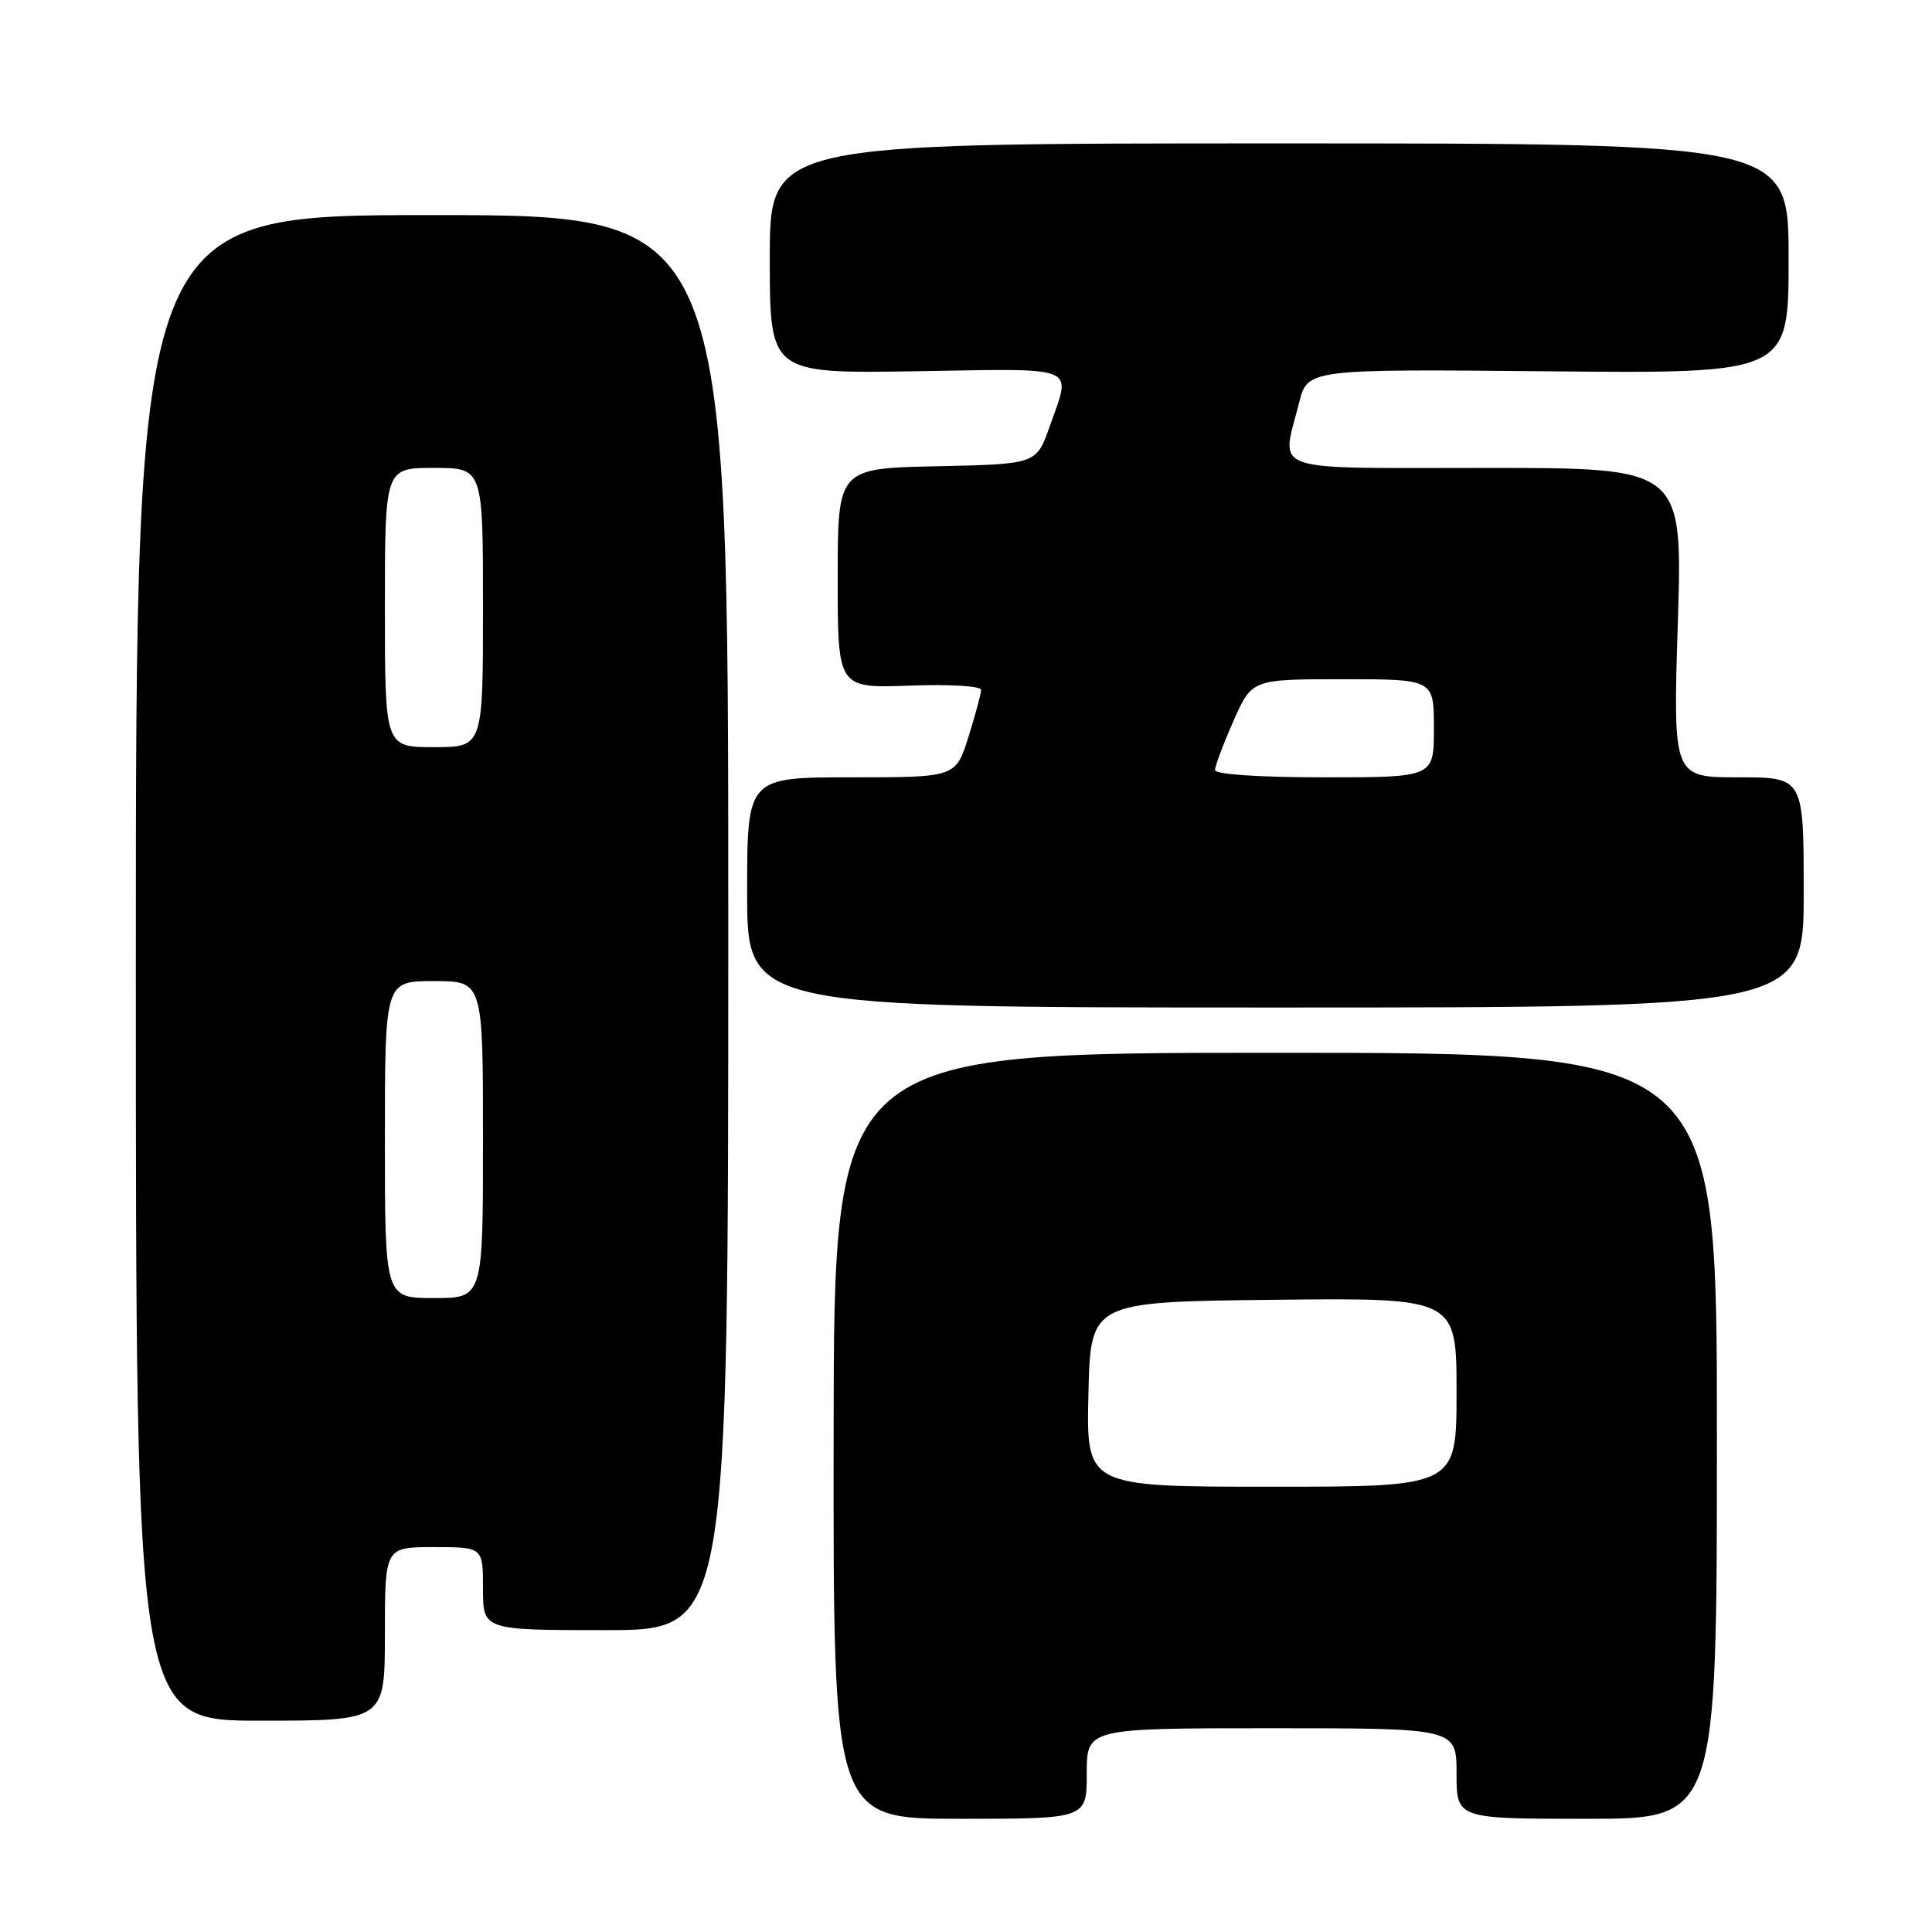 <?xml version="1.0" encoding="UTF-8" standalone="no"?>
<!DOCTYPE svg PUBLIC "-//W3C//DTD SVG 1.1//EN" "http://www.w3.org/Graphics/SVG/1.1/DTD/svg11.dtd" >
<svg xmlns="http://www.w3.org/2000/svg" xmlns:xlink="http://www.w3.org/1999/xlink" version="1.1" viewBox="0 0 256 256">
 <g >
 <path fill="currentColor"
d=" M 144.00 235.00 C 144.00 229.00 144.00 229.00 168.50 229.00 C 193.00 229.00 193.00 229.00 193.00 235.00 C 193.00 241.00 193.00 241.00 210.25 241.00 C 227.50 241.00 227.50 241.00 227.50 190.25 C 227.50 139.50 227.50 139.50 169.00 139.50 C 110.50 139.50 110.50 139.50 110.46 190.25 C 110.41 241.00 110.41 241.00 127.21 241.00 C 144.00 241.00 144.00 241.00 144.00 235.00 Z  M 51.00 216.50 C 51.00 205.00 51.00 205.00 57.50 205.00 C 64.00 205.00 64.00 205.00 64.00 210.50 C 64.00 216.00 64.00 216.00 80.25 216.00 C 96.50 216.00 96.50 216.00 96.50 122.25 C 96.50 28.50 96.50 28.50 57.25 28.50 C 18.00 28.50 18.00 28.50 18.00 128.25 C 18.00 228.00 18.00 228.00 34.50 228.00 C 51.00 228.00 51.00 228.00 51.00 216.50 Z  M 239.00 118.25 C 239.00 103.00 239.00 103.00 230.34 103.00 C 221.68 103.00 221.68 103.00 222.32 82.50 C 222.96 62.00 222.96 62.00 196.98 62.00 C 167.51 62.00 169.77 62.78 172.13 53.39 C 173.26 48.90 173.26 48.90 205.13 49.20 C 237.00 49.50 237.00 49.50 237.00 34.25 C 237.00 19.00 237.00 19.00 169.50 19.00 C 102.00 19.00 102.00 19.00 102.00 34.25 C 102.00 49.50 102.00 49.50 121.50 49.19 C 143.28 48.84 141.97 48.30 139.09 56.50 C 137.33 61.50 137.33 61.50 124.17 61.78 C 111.00 62.06 111.00 62.06 111.00 76.63 C 111.00 91.19 111.00 91.19 120.50 90.85 C 125.81 90.65 130.00 90.90 130.00 91.41 C 130.00 91.91 129.24 94.73 128.32 97.66 C 126.63 103.00 126.63 103.00 112.82 103.00 C 99.00 103.00 99.00 103.00 99.00 118.25 C 99.00 133.50 99.00 133.50 169.00 133.50 C 239.00 133.50 239.00 133.50 239.00 118.25 Z  M 144.22 184.75 C 144.50 172.50 144.50 172.50 168.75 172.23 C 193.00 171.96 193.00 171.96 193.00 184.48 C 193.00 197.00 193.00 197.00 168.47 197.00 C 143.94 197.00 143.94 197.00 144.22 184.75 Z  M 51.00 151.00 C 51.00 130.00 51.00 130.00 57.50 130.00 C 64.00 130.00 64.00 130.00 64.00 151.00 C 64.00 172.00 64.00 172.00 57.50 172.00 C 51.00 172.00 51.00 172.00 51.00 151.00 Z  M 51.00 80.50 C 51.00 62.00 51.00 62.00 57.50 62.00 C 64.00 62.00 64.00 62.00 64.00 80.50 C 64.00 99.00 64.00 99.00 57.50 99.00 C 51.00 99.00 51.00 99.00 51.00 80.50 Z  M 161.00 102.03 C 161.00 101.49 162.10 98.57 163.44 95.53 C 165.89 90.00 165.89 90.00 177.94 90.00 C 190.00 90.00 190.00 90.00 190.00 96.50 C 190.00 103.00 190.00 103.00 175.50 103.00 C 166.78 103.00 161.00 102.61 161.00 102.03 Z "/>
</g>
</svg>
